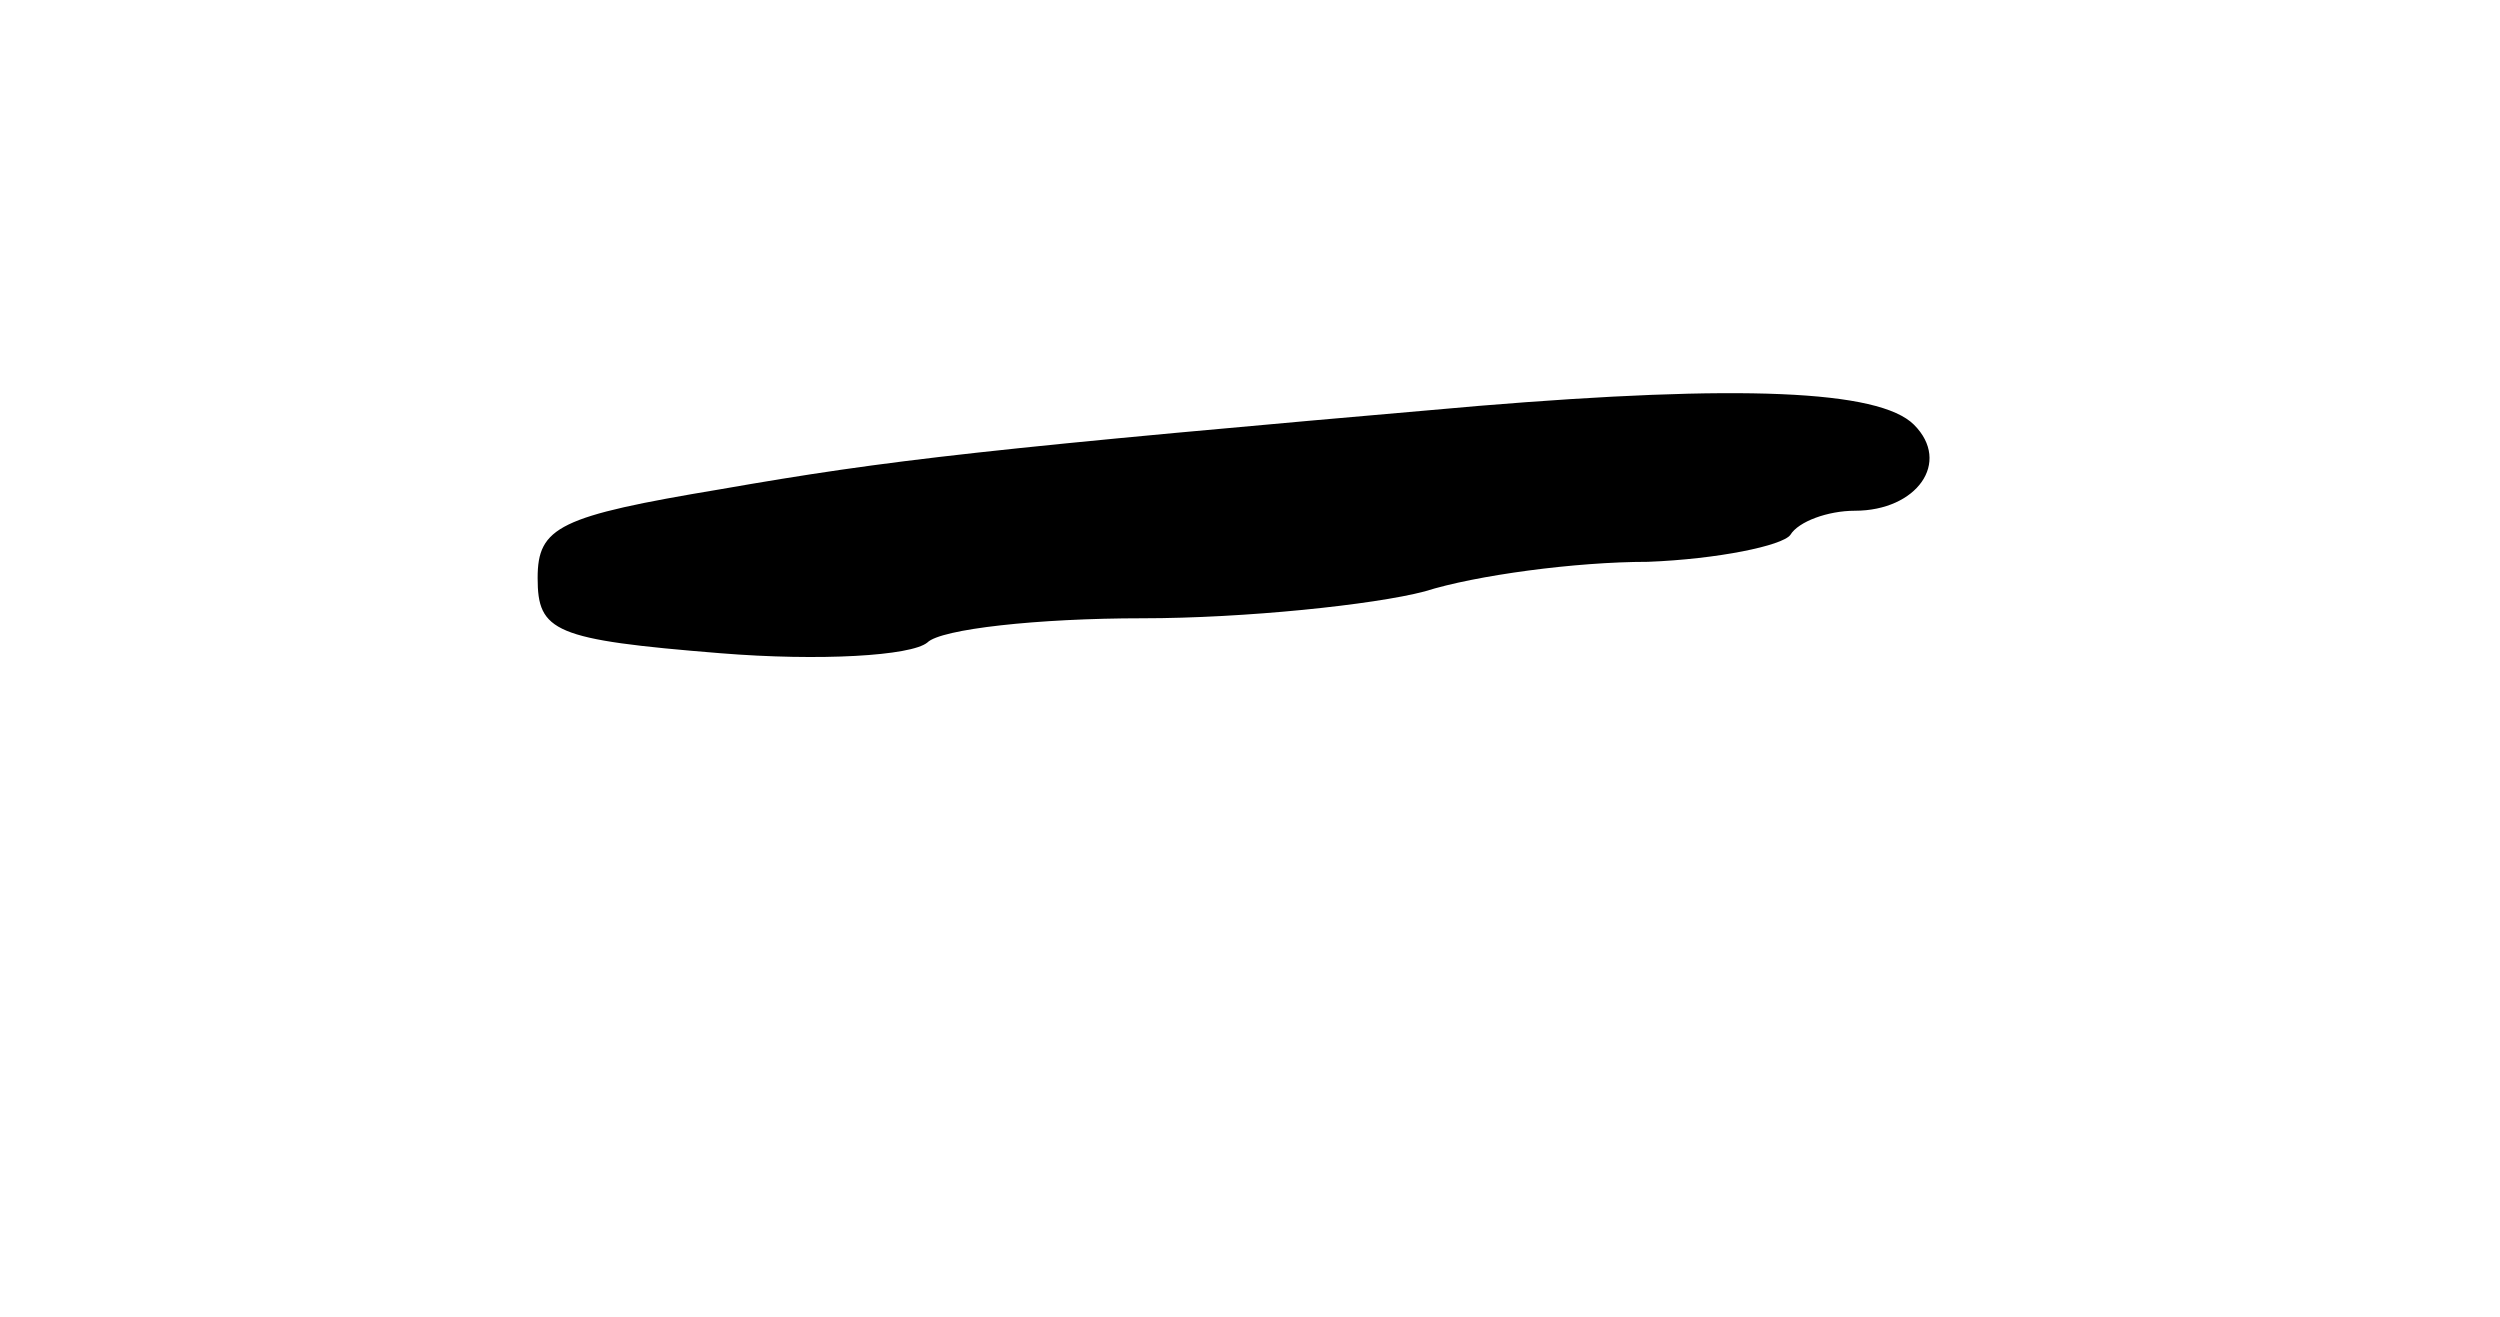 <svg version="1.0" xmlns="http://www.w3.org/2000/svg"
 width="93pt" height="49pt" viewBox="0 0 93 49"
 preserveAspectRatio="xMidYMid meet">
<g transform="translate(0,49) scale(0.1,-0.1)"
fill="#000000" stroke="none">
<path d="M550 339 c-184 -16 -219 -20 -282 -31 -60 -10 -68 -14 -68 -33 0 -20
6 -23 68 -28 37 -3 71 -1 77 4 5 5 41 9 80 9 38 0 86 5 105 10 19 6 56 11 83
11 26 1 50 6 53 10 3 5 14 9 24 9 23 0 36 18 22 32 -13 13 -65 15 -162 7z"/>
</g>
</svg>
